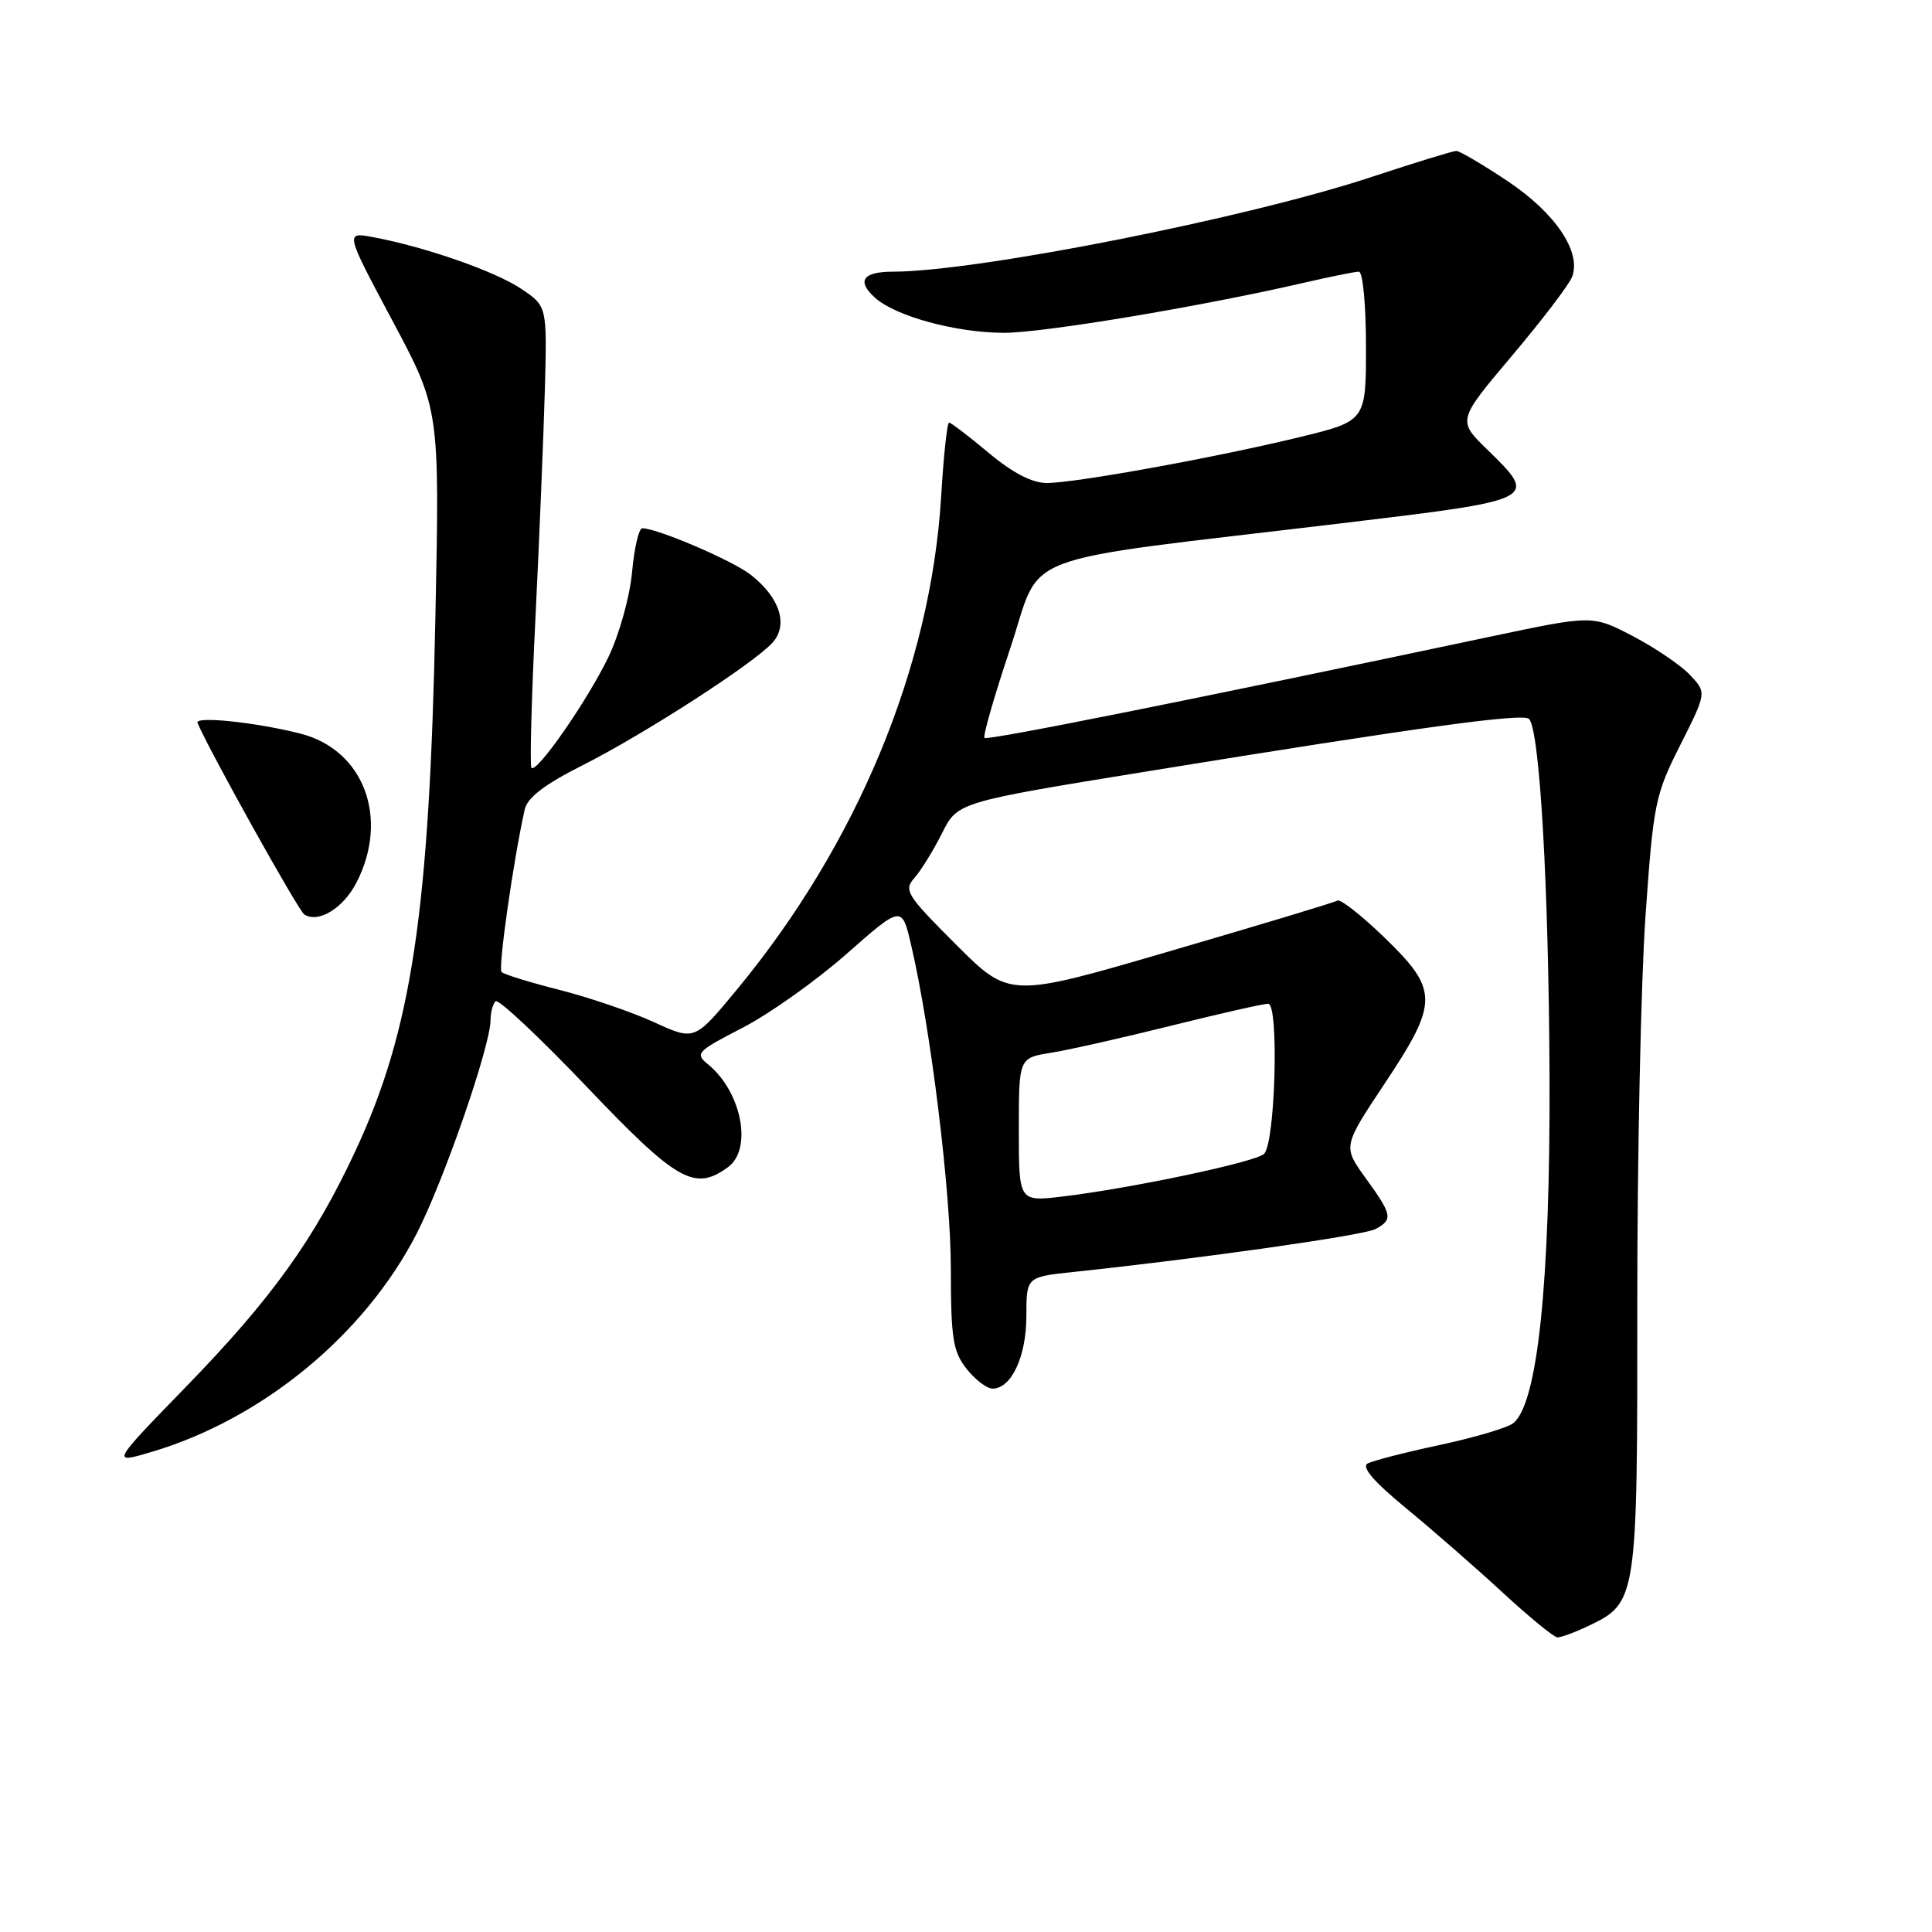 <?xml version="1.0" encoding="UTF-8" standalone="no"?>
<!DOCTYPE svg PUBLIC "-//W3C//DTD SVG 1.1//EN" "http://www.w3.org/Graphics/SVG/1.1/DTD/svg11.dtd" >
<svg xmlns="http://www.w3.org/2000/svg" xmlns:xlink="http://www.w3.org/1999/xlink" version="1.1" viewBox="0 0 256 256">
 <g >
 <path fill="currentColor"
d=" M 210.39 215.48 C 216.93 212.38 216.97 212.13 216.95 172.76 C 216.94 153.25 217.43 130.17 218.03 121.48 C 219.08 106.46 219.31 105.33 222.64 98.73 C 226.14 91.78 226.14 91.78 223.95 89.45 C 222.75 88.17 219.35 85.86 216.40 84.31 C 211.02 81.50 211.02 81.50 197.76 84.30 C 157.74 92.77 130.82 98.15 130.45 97.78 C 130.22 97.55 131.75 92.22 133.85 85.94 C 138.24 72.83 133.48 74.63 177.75 69.34 C 203.89 66.21 203.88 66.22 197.06 59.56 C 193.11 55.71 193.11 55.71 200.38 47.10 C 204.37 42.37 207.95 37.67 208.32 36.66 C 209.55 33.35 206.09 28.23 199.78 24.01 C 196.47 21.80 193.41 20.00 192.97 20.00 C 192.53 20.00 187.52 21.54 181.83 23.42 C 165.33 28.89 129.53 35.98 118.31 36.00 C 114.33 36.00 113.48 37.22 115.93 39.44 C 118.65 41.90 126.64 44.08 133.00 44.10 C 138.20 44.11 158.98 40.65 172.81 37.46 C 176.28 36.66 179.55 36.00 180.06 36.00 C 180.58 36.00 181.00 40.40 181.00 45.89 C 181.00 55.78 181.00 55.78 172.25 57.91 C 161.12 60.62 142.50 64.00 138.70 64.00 C 136.75 64.00 134.18 62.66 131.00 60.00 C 128.37 57.80 126.01 56.00 125.76 56.00 C 125.50 56.00 125.03 60.39 124.71 65.75 C 123.36 88.29 113.59 111.87 97.58 131.20 C 92.03 137.91 92.03 137.91 86.66 135.44 C 83.70 134.09 78.07 132.17 74.15 131.17 C 70.23 130.18 66.77 129.11 66.46 128.80 C 65.98 128.31 68.01 114.06 69.53 107.25 C 69.89 105.68 72.16 103.94 77.14 101.43 C 85.30 97.32 99.84 87.94 102.35 85.17 C 104.49 82.80 103.35 79.20 99.49 76.17 C 97.08 74.28 87.11 70.00 85.10 70.00 C 84.65 70.00 84.04 72.62 83.75 75.83 C 83.45 79.08 82.06 84.06 80.61 87.08 C 77.84 92.82 71.14 102.47 70.42 101.75 C 70.19 101.52 70.42 92.59 70.95 81.91 C 71.47 71.24 72.03 57.57 72.20 51.54 C 72.49 40.57 72.49 40.57 69.08 38.28 C 65.64 35.96 56.38 32.72 49.46 31.43 C 45.72 30.72 45.72 30.72 51.99 42.48 C 58.26 54.23 58.26 54.23 57.69 81.86 C 56.90 120.94 54.55 136.56 47.04 152.62 C 41.60 164.27 35.98 172.09 24.66 183.74 C 14.71 193.98 14.71 193.98 20.11 192.38 C 34.77 188.02 48.29 176.90 55.19 163.50 C 58.80 156.49 65.00 138.58 65.00 135.15 C 65.00 134.15 65.30 133.04 65.66 132.67 C 66.02 132.31 71.46 137.41 77.75 144.01 C 89.73 156.58 92.03 157.89 96.47 154.65 C 99.74 152.25 98.28 144.69 93.83 141.04 C 92.05 139.59 92.31 139.32 98.40 136.18 C 101.95 134.35 108.15 129.95 112.17 126.40 C 119.50 119.95 119.50 119.95 120.73 125.22 C 123.35 136.44 125.99 157.97 125.99 168.12 C 126.00 177.34 126.27 179.08 128.07 181.37 C 129.21 182.81 130.76 184.00 131.52 184.00 C 134.01 184.00 136.00 179.74 136.00 174.38 C 136.00 169.20 136.00 169.20 142.25 168.54 C 158.93 166.78 180.69 163.70 182.25 162.86 C 184.61 161.60 184.49 160.98 180.96 156.11 C 177.93 151.92 177.93 151.92 183.46 143.60 C 190.64 132.81 190.64 131.20 183.48 124.26 C 180.44 121.32 177.62 119.10 177.23 119.33 C 176.83 119.57 166.89 122.57 155.13 126.00 C 133.77 132.25 133.77 132.25 126.69 125.17 C 120.09 118.57 119.71 117.97 121.19 116.30 C 122.06 115.31 123.70 112.65 124.83 110.39 C 126.89 106.29 126.89 106.29 152.20 102.18 C 188.28 96.32 201.80 94.47 202.60 95.26 C 204.02 96.69 205.21 117.31 205.32 142.50 C 205.43 169.98 203.74 186.15 200.48 188.60 C 199.68 189.21 195.30 190.50 190.76 191.47 C 186.22 192.44 181.93 193.54 181.22 193.92 C 180.37 194.38 182.02 196.31 186.22 199.77 C 189.68 202.61 195.43 207.63 199.00 210.92 C 202.57 214.22 205.88 216.93 206.35 216.96 C 206.82 216.98 208.64 216.32 210.39 215.48 Z  M 47.25 116.92 C 51.62 108.38 48.19 99.32 39.78 97.20 C 33.81 95.69 25.77 94.86 26.17 95.79 C 27.77 99.56 39.53 120.65 40.31 121.16 C 42.18 122.38 45.49 120.35 47.25 116.92 Z  M 135.00 149.70 C 135.00 140.18 135.00 140.18 139.25 139.50 C 141.59 139.13 148.76 137.51 155.19 135.91 C 161.62 134.31 167.40 133.00 168.04 133.00 C 169.49 133.00 168.99 151.42 167.50 152.89 C 166.41 153.97 149.89 157.46 140.75 158.55 C 135.00 159.23 135.00 159.23 135.00 149.70 Z "/>
</g>
</svg>